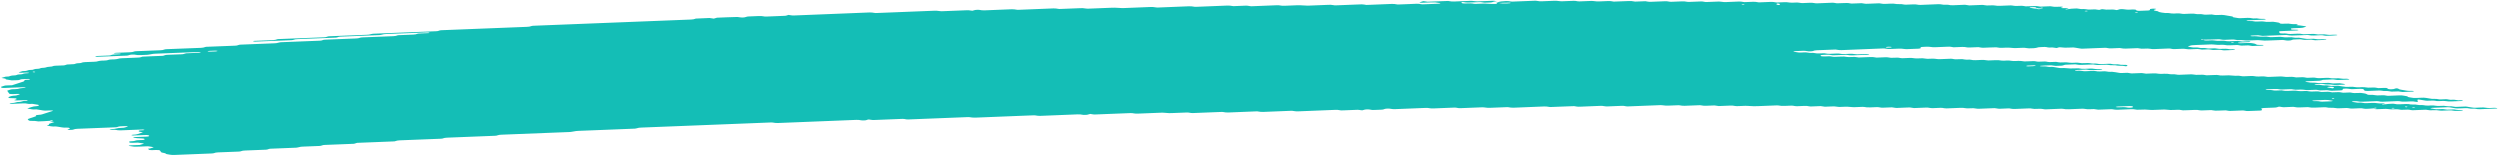 <svg width="483" height="30" viewBox="0 0 483 30" fill="none" xmlns="http://www.w3.org/2000/svg">
<path d="M453.879 15.373C453.218 15.398 452.551 15.416 451.903 15.454C451.482 15.478 451.301 15.411 451.02 15.376C450.927 15.364 450.826 15.339 450.739 15.343C450.085 15.368 449.43 15.397 448.776 15.426C448.576 15.486 448.45 15.566 448.144 15.596C447.843 15.624 447.489 15.625 447.155 15.639C446.715 15.657 446.274 15.674 445.833 15.691C445.613 15.699 445.433 15.728 445.36 15.784C445.347 15.793 445.494 15.816 445.574 15.829C445.842 15.875 446.103 15.927 446.398 15.961C446.679 15.995 447.025 15.939 447.326 15.981C448.002 16.077 448.009 16.075 448.523 16.056C448.964 16.038 449.405 16.019 449.845 16.006C449.932 16.003 450.033 16.026 450.126 16.038C450.407 16.071 450.589 16.147 451.003 16.117C451.316 16.094 451.664 16.089 451.991 16.076C452.265 16.12 452.52 16.17 452.814 16.205C453.088 16.238 453.169 16.264 453.022 16.309C452.889 16.351 452.702 16.368 452.455 16.371C452.235 16.373 452.015 16.387 451.794 16.395C451.681 16.4 451.574 16.404 451.467 16.408C451.046 16.426 451.046 16.426 450.277 16.329C449.976 16.291 449.636 16.346 449.348 16.309C449.154 16.285 448.987 16.248 448.799 16.223C448.719 16.212 448.592 16.211 448.492 16.214C448.158 16.225 447.824 16.234 447.504 16.254C447.277 16.268 447.143 16.311 447.171 16.354C447.178 16.371 447.338 16.396 447.432 16.397C447.645 16.4 447.872 16.378 448.08 16.388C448.28 16.399 448.488 16.429 448.635 16.462C448.937 16.532 449.276 16.469 449.564 16.487C449.865 16.506 450.113 16.567 450.4 16.604C450.474 16.613 450.614 16.597 450.728 16.592C451.055 16.581 451.382 16.571 451.709 16.56C451.984 16.604 452.278 16.643 452.526 16.694C452.975 16.785 453.456 16.819 454.037 16.774C454.364 16.749 454.685 16.757 454.946 16.817C455.214 16.878 455.521 16.871 455.862 16.858C456.176 16.845 456.496 16.811 456.817 16.854C457.513 16.948 457.52 16.952 458.341 16.914C458.588 16.903 458.775 16.899 458.962 16.934C459.137 16.966 459.324 16.993 459.505 17.024C459.832 17.012 460.166 17.001 460.493 16.988C460.914 16.971 461.148 16.992 461.249 17.078C461.31 17.13 461.337 17.177 461.484 17.212C461.659 17.255 461.846 17.253 462.099 17.24C462.34 17.229 462.513 17.212 462.613 17.157C462.653 17.134 462.733 17.112 462.806 17.093C462.866 17.079 462.959 17.058 463.013 17.061C463.113 17.067 463.247 17.083 463.28 17.103C463.61 17.288 463.61 17.29 463.945 17.343C464.313 17.402 464.694 17.455 465.029 17.522C465.33 17.582 465.631 17.555 465.958 17.555C466.205 17.554 466.366 17.594 466.346 17.634C466.333 17.657 466.24 17.691 466.16 17.694C465.506 17.726 464.845 17.753 464.184 17.776C464.104 17.779 464.003 17.751 463.909 17.738C463.722 17.71 463.554 17.668 463.354 17.659C463.153 17.65 462.92 17.673 462.699 17.681C462.479 17.689 462.246 17.71 462.045 17.698C461.844 17.686 461.683 17.642 461.496 17.613C461.409 17.599 461.289 17.579 461.215 17.584C460.728 17.622 460.367 17.572 460.018 17.505C459.945 17.491 459.818 17.482 459.724 17.485C458.95 17.513 458.182 17.545 457.407 17.576C457.093 17.588 456.839 17.535 456.771 17.445C456.737 17.394 456.669 17.343 456.669 17.293C456.668 17.201 456.3 17.151 456.032 17.162C455.592 17.178 455.144 17.191 454.71 17.215C454.357 17.234 454.056 17.216 453.814 17.161C453.533 17.099 453.213 17.111 452.892 17.129C452.652 17.142 452.586 17.192 452.6 17.32C452.615 17.423 452.502 17.455 452.068 17.473C451.52 17.495 450.966 17.518 450.412 17.535C450.325 17.539 450.224 17.513 450.137 17.499C449.95 17.472 449.782 17.427 449.582 17.419C449.381 17.408 449.148 17.432 448.928 17.441C448.707 17.449 448.474 17.471 448.273 17.461C448.073 17.451 447.905 17.405 447.724 17.376C447.637 17.362 447.53 17.342 447.443 17.346C447.002 17.359 446.562 17.378 446.121 17.395C445.627 17.415 445.627 17.415 444.924 17.321C444.603 17.278 444.283 17.313 443.969 17.326C443.635 17.338 443.321 17.345 443.06 17.284C442.886 17.245 442.692 17.22 442.485 17.228C441.931 17.248 441.383 17.272 440.829 17.291C440.735 17.294 440.608 17.287 440.535 17.273C440.18 17.209 439.832 17.159 439.338 17.192C438.911 17.221 438.45 17.223 438.022 17.25C437.789 17.264 437.682 17.314 437.73 17.352C437.757 17.372 437.897 17.395 437.991 17.394C438.205 17.395 438.438 17.372 438.639 17.381C439.053 17.399 439.262 17.527 439.802 17.491C440.123 17.469 440.457 17.461 440.791 17.454C440.877 17.452 440.971 17.481 441.065 17.496C441.333 17.537 441.567 17.591 441.954 17.562C442.275 17.54 442.615 17.534 442.943 17.521C443.463 17.5 443.463 17.502 444.139 17.594C444.461 17.638 444.781 17.602 445.095 17.591C445.328 17.583 445.549 17.567 445.736 17.588C446.024 17.62 446.232 17.693 446.586 17.688C446.92 17.683 447.247 17.661 447.581 17.652C447.788 17.648 447.982 17.672 448.149 17.713C448.323 17.754 448.511 17.772 448.738 17.762C449.065 17.75 449.399 17.734 449.733 17.725C449.826 17.724 449.933 17.737 450.02 17.75C450.208 17.777 450.388 17.809 450.569 17.838C450.896 17.828 451.23 17.824 451.551 17.805C451.798 17.791 451.972 17.797 452.172 17.827C452.427 17.868 452.635 17.942 453.049 17.905C453.255 17.888 453.496 17.892 453.703 17.877C453.957 17.856 454.13 17.864 454.311 17.909C454.653 17.996 455.081 17.997 455.521 17.962C456.002 17.925 456.363 17.967 456.725 18.034C457.106 18.104 457.106 18.103 457.402 18.272C457.49 18.321 457.737 18.344 457.944 18.334C458.291 18.319 458.592 18.326 458.847 18.384C459.115 18.446 459.435 18.438 459.762 18.42C460.196 18.396 460.63 18.376 460.985 18.464C461.16 18.507 461.347 18.517 461.58 18.506C462.242 18.477 462.909 18.459 463.557 18.424C463.951 18.402 464.178 18.451 464.446 18.492C464.808 18.548 465.203 18.598 465.204 18.719C465.204 18.739 465.298 18.762 465.378 18.777C465.552 18.809 465.74 18.837 465.921 18.867C466.188 18.913 466.449 18.951 466.816 18.925C467.137 18.905 467.478 18.898 467.805 18.884C468.132 18.869 468.433 18.861 468.727 18.919C469.069 18.984 469.43 19.047 469.818 19.095C470.093 19.13 470.453 19.07 470.747 19.117C470.928 19.145 471.102 19.179 471.296 19.203C471.376 19.214 471.503 19.206 471.61 19.203C471.83 19.196 472.058 19.191 472.271 19.175C472.518 19.158 472.705 19.161 472.893 19.196C473.067 19.228 473.241 19.272 473.442 19.281C473.742 19.294 474.076 19.232 474.377 19.302C474.531 19.337 474.725 19.371 474.926 19.381C475.126 19.392 475.36 19.368 475.574 19.369C475.667 19.369 475.781 19.393 475.835 19.413C475.868 19.424 475.822 19.453 475.775 19.469C475.715 19.487 475.629 19.512 475.542 19.515C474.881 19.544 474.22 19.568 473.559 19.595C473.165 19.611 473.165 19.611 472.369 19.516C472.181 19.493 471.974 19.498 471.741 19.509C471.427 19.524 471.107 19.55 470.779 19.523C470.35 19.42 469.822 19.411 469.261 19.452C469.028 19.47 468.814 19.47 468.64 19.441C468.272 19.383 467.884 19.33 467.556 19.262C467.301 19.209 467.181 19.204 467.075 19.278C467.042 19.301 467.008 19.326 467.015 19.347C467.056 19.424 467.131 19.499 467.172 19.576C467.185 19.597 467.132 19.622 467.099 19.645C466.993 19.709 466.853 19.705 466.618 19.652C466.384 19.599 466.103 19.564 465.729 19.589C465.409 19.611 465.061 19.608 464.741 19.632C464.247 19.667 463.899 19.618 463.544 19.553C463.47 19.539 463.343 19.532 463.25 19.535C462.255 19.572 461.267 19.613 460.272 19.651C460.058 19.659 459.864 19.636 459.696 19.595C459.522 19.554 459.328 19.532 459.114 19.541C458.233 19.574 457.352 19.605 456.47 19.646C456.11 19.664 455.822 19.645 455.574 19.591C455.387 19.552 455.213 19.54 454.979 19.545C454.725 19.55 454.545 19.565 454.419 19.61C454.299 19.653 454.386 19.679 454.654 19.712C454.942 19.749 455.209 19.796 455.484 19.838C455.704 19.832 455.924 19.819 456.138 19.82C456.232 19.82 456.319 19.848 456.413 19.863C456.681 19.907 456.928 19.951 457.309 19.926C457.629 19.904 457.97 19.899 458.297 19.884C458.751 19.867 458.751 19.867 459.487 19.962C459.674 19.986 459.875 19.984 460.115 19.97C460.322 19.959 460.536 19.98 460.684 20.026C460.744 20.044 460.724 20.075 460.599 20.177C460.6 20.252 460.739 20.218 460.786 20.169C460.858 20.098 460.718 20.075 460.451 20.114C460.264 20.142 460.171 20.182 460.218 20.214C460.245 20.231 460.373 20.252 460.599 20.177C461.186 20.083 461.633 20.072 462.06 20.047C462.314 20.032 462.474 20.038 462.675 20.078C462.916 20.125 463.157 20.175 463.551 20.15C463.978 20.122 464.433 20.118 464.867 20.094C465.267 20.072 465.475 20.139 465.73 20.178C466.037 20.225 466.377 20.171 466.658 20.198C466.953 20.225 467.16 20.293 467.501 20.304C467.995 20.262 468.31 20.338 468.685 20.388C468.979 20.426 469.326 20.392 469.64 20.374C469.994 20.355 470.288 20.372 470.536 20.426C470.817 20.489 471.131 20.474 471.452 20.46C472.199 20.428 472.226 20.424 472.661 20.507C472.976 20.568 473.276 20.54 473.59 20.532C473.865 20.573 474.132 20.617 474.42 20.653C474.494 20.662 474.634 20.646 474.747 20.642C475.075 20.629 475.408 20.616 475.736 20.603C475.956 20.595 476.19 20.572 476.39 20.581C476.591 20.591 476.758 20.635 476.939 20.664C477.12 20.693 477.307 20.722 477.481 20.752C477.749 20.798 478.003 20.836 478.377 20.812C478.697 20.791 479.031 20.785 479.365 20.77C479.786 20.753 479.773 20.757 480.555 20.848C480.977 20.898 481.41 20.836 481.838 20.829C482.052 20.826 482.259 20.842 482.406 20.886C482.467 20.905 482.447 20.935 482.468 20.961C481.366 21.005 480.257 21.042 479.169 21.095C478.748 21.115 478.527 21.06 478.299 21.015C477.924 20.942 477.431 21.05 477.076 20.955C476.862 20.899 476.554 20.867 476.187 20.895C475.973 20.911 475.746 20.91 475.526 20.924C474.965 20.959 474.451 20.962 474.002 20.856C473.848 20.82 473.627 20.8 473.466 20.765C473.279 20.727 473.098 20.706 472.878 20.714C471.883 20.753 470.894 20.791 469.906 20.833C469.819 20.836 469.733 20.859 469.659 20.876C469.473 20.919 469.533 20.953 469.834 20.98C469.935 20.989 470.015 21.009 470.109 21.024C470.29 21.053 470.457 21.099 470.658 21.109C470.858 21.12 471.092 21.098 471.312 21.09C471.533 21.082 471.766 21.058 471.967 21.067C472.167 21.078 472.335 21.122 472.522 21.149C472.609 21.163 472.716 21.186 472.803 21.184C473.244 21.174 473.678 21.156 474.119 21.142C474.393 21.183 474.628 21.242 474.955 21.255C475.163 21.264 475.383 21.247 475.597 21.25C475.69 21.251 475.811 21.274 475.858 21.294C475.884 21.306 475.798 21.337 475.731 21.352C475.478 21.411 475.131 21.401 474.817 21.42C474.477 21.44 474.169 21.435 473.908 21.375C473.734 21.336 473.54 21.315 473.326 21.323C472.772 21.344 472.224 21.368 471.67 21.385C471.576 21.389 471.463 21.375 471.376 21.364C470.673 21.272 470.673 21.269 470.179 21.29C469.451 21.32 469.451 21.32 468.963 21.24C468.869 21.224 468.768 21.195 468.688 21.197C467.913 21.223 467.145 21.249 466.378 21.286C466.124 21.297 465.95 21.297 465.763 21.258C465.602 21.224 465.414 21.186 465.214 21.177C465.007 21.168 464.78 21.192 464.559 21.2C464.339 21.208 464.106 21.228 463.912 21.216C463.711 21.204 463.537 21.162 463.363 21.131C463.182 21.099 462.988 21.101 462.741 21.114C461.98 21.15 461.973 21.146 461.217 21.052C461.13 21.041 461.017 21.029 460.923 21.033C460.369 21.052 459.821 21.076 459.267 21.095C459.053 21.103 458.846 21.084 458.699 21.04C458.638 21.021 458.658 20.99 458.617 20.931C458.57 20.917 458.624 20.941 458.637 20.964C458.738 20.961 458.858 20.964 458.931 20.952C459.118 20.922 459.211 20.884 459.164 20.851C459.137 20.834 459.01 20.813 458.93 20.813C458.783 20.814 458.656 20.848 458.617 20.931C458.197 20.982 457.749 20.994 457.315 21.019C457.062 21.035 456.901 21.027 456.7 20.988C456.459 20.939 456.211 20.892 455.818 20.917C455.39 20.945 454.936 20.951 454.496 20.973C453.988 20.998 453.766 20.861 453.338 20.865C452.898 20.868 452.457 20.895 452.016 20.915C451.629 20.93 451.629 20.93 450.826 20.832C450.532 20.796 450.185 20.85 449.897 20.812C449.703 20.788 449.536 20.751 449.348 20.726C449.268 20.715 449.141 20.715 449.041 20.718C448.487 20.738 447.926 20.751 447.392 20.786C446.784 20.827 446.323 20.785 445.887 20.695C445.34 20.713 444.786 20.723 444.245 20.753C443.851 20.775 443.623 20.725 443.355 20.684C443.262 20.67 443.181 20.647 443.081 20.641C442.981 20.635 442.86 20.648 442.754 20.653C442.313 20.67 441.859 20.679 441.431 20.707C440.904 20.743 440.702 20.618 440.294 20.603C440.022 20.679 439.876 20.782 439.335 20.791C438.894 20.797 438.453 20.823 438.013 20.84C437.792 20.849 437.572 20.858 437.352 20.866C436.998 20.881 436.831 20.941 436.906 21.033C436.947 21.083 436.981 21.134 437.015 21.185C437.083 21.275 436.917 21.352 436.636 21.363C435.861 21.394 435.094 21.426 434.319 21.453C434.112 21.461 433.911 21.436 433.744 21.394C433.569 21.353 433.376 21.335 433.162 21.343C432.387 21.374 431.619 21.406 430.845 21.433C430.758 21.436 430.644 21.421 430.557 21.409C430.37 21.382 430.189 21.35 430.008 21.321C429.568 21.336 429.133 21.346 428.699 21.365C427.998 21.394 427.998 21.395 427.483 21.312C427.389 21.296 427.295 21.267 427.209 21.269C426.875 21.276 426.547 21.292 426.214 21.306C425.232 21.348 425.232 21.348 424.944 21.302C424.683 21.26 424.449 21.208 424.055 21.233C423.627 21.262 423.173 21.271 422.733 21.288C422.405 21.299 422.078 21.312 421.751 21.315C421.664 21.317 421.57 21.288 421.476 21.273C421.209 21.226 420.948 21.188 420.58 21.215C420.367 21.23 420.14 21.234 419.919 21.242C419.345 21.264 419.345 21.264 418.402 21.174C418.308 21.165 418.195 21.154 418.101 21.159C417.327 21.188 416.559 21.22 415.784 21.247C415.691 21.251 415.577 21.242 415.483 21.234C414.427 21.147 414.427 21.147 413.305 21.192C412.878 21.208 412.864 21.214 412.416 21.134C412.215 21.099 412.048 21.082 411.814 21.093C410.933 21.132 410.044 21.158 409.17 21.202C408.776 21.221 408.548 21.176 408.28 21.135C408.187 21.121 408.086 21.09 408.006 21.092C407.125 21.123 406.243 21.16 405.362 21.19C405.281 21.194 405.181 21.163 405.087 21.149C404.906 21.122 404.732 21.081 404.532 21.072C404.324 21.063 404.098 21.087 403.871 21.095C403.316 21.116 403.316 21.114 402.674 21.025C402.587 21.012 402.473 20.996 402.386 20.999C401.505 21.031 400.617 21.059 399.742 21.105C399.241 21.13 398.9 21.087 398.545 21.023C398.472 21.009 398.345 21.003 398.251 21.006C397.256 21.043 396.268 21.085 395.273 21.122C395.066 21.13 394.865 21.104 394.698 21.065C394.43 21.002 394.116 21.01 393.782 21.025C393.014 21.058 393.007 21.057 392.552 20.984C392.458 20.969 392.378 20.949 392.278 20.941C392.184 20.934 392.064 20.939 391.964 20.942C391.523 20.958 391.082 20.976 390.642 20.993C390.201 21.011 389.753 21.021 389.319 21.048C388.785 21.081 388.53 20.982 388.156 20.936C387.608 20.957 387.047 20.97 386.506 21.004C386.092 21.029 385.898 20.962 385.624 20.927C385.53 20.915 385.429 20.889 385.343 20.892C384.348 20.927 383.353 20.966 382.364 21.009C382.124 21.019 381.964 21.007 381.763 20.97C381.314 20.888 381.294 20.891 380.546 20.923C380.219 20.938 379.905 20.951 379.624 20.888C379.376 20.832 379.075 20.818 378.721 20.837C378.287 20.861 377.84 20.874 377.399 20.89C376.958 20.908 376.518 20.932 376.077 20.94C375.723 20.949 375.508 20.877 375.227 20.84C375.14 20.83 375.02 20.828 374.92 20.832C374.479 20.846 374.025 20.858 373.598 20.885C373.077 20.918 372.789 20.834 372.421 20.785C372.341 20.775 372.207 20.781 372.107 20.786C371.332 20.815 370.564 20.847 369.79 20.878C369.515 20.837 369.234 20.797 368.96 20.756C368.519 20.772 368.078 20.79 367.638 20.806C367.304 20.819 366.963 20.824 366.649 20.848C366.242 20.879 366.041 20.807 365.767 20.773C365.673 20.76 365.572 20.734 365.486 20.738C364.931 20.756 364.377 20.775 363.83 20.802C363.309 20.829 363.1 20.691 362.673 20.693C362.232 20.696 361.778 20.716 361.35 20.745C360.856 20.778 360.508 20.729 360.154 20.664C360.08 20.65 359.953 20.643 359.859 20.646C359.305 20.666 358.758 20.689 358.203 20.709C358.11 20.712 357.996 20.705 357.903 20.695C356.846 20.607 356.846 20.605 356.385 20.625C356.058 20.637 355.724 20.653 355.39 20.662C355.297 20.665 355.183 20.651 355.096 20.639C354.4 20.547 354.4 20.545 353.899 20.564C353.458 20.582 353.018 20.6 352.577 20.617C352.303 20.576 352.021 20.537 351.747 20.496C351.2 20.517 350.639 20.533 350.098 20.562C349.844 20.574 349.677 20.57 349.483 20.532C349.242 20.486 349.001 20.433 348.6 20.46C348.173 20.488 347.719 20.492 347.285 20.516C346.764 20.544 346.548 20.405 346.128 20.407C345.687 20.41 345.233 20.43 344.805 20.459C344.311 20.492 343.963 20.443 343.609 20.378C343.535 20.364 343.408 20.357 343.314 20.36C342.099 20.407 340.891 20.453 339.675 20.503C338.927 20.534 338.927 20.535 337.503 20.453C337.403 20.447 337.296 20.441 337.196 20.444C336.755 20.459 336.301 20.471 335.874 20.497C335.353 20.53 335.065 20.448 334.697 20.398C334.616 20.387 334.49 20.394 334.383 20.397C334.049 20.408 333.722 20.423 333.388 20.436C332.947 20.453 332.506 20.471 332.066 20.489C331.791 20.449 331.51 20.408 331.236 20.369C330.688 20.39 330.127 20.401 329.586 20.435C329.173 20.46 328.978 20.396 328.704 20.359C328.61 20.347 328.51 20.321 328.423 20.323C327.428 20.358 326.433 20.395 325.445 20.44C325.037 20.459 324.849 20.391 324.575 20.356C324.481 20.345 324.374 20.325 324.287 20.329C323.626 20.351 322.965 20.378 322.304 20.406C321.93 20.422 321.93 20.422 321.114 20.328C321.02 20.317 320.913 20.307 320.82 20.31C318.723 20.39 316.633 20.476 314.536 20.556C314.323 20.564 314.129 20.541 313.961 20.5C313.787 20.459 313.593 20.438 313.379 20.446C312.498 20.48 311.61 20.51 310.735 20.552C310.374 20.569 310.087 20.55 309.839 20.497C309.651 20.457 309.478 20.442 309.244 20.451C308.803 20.471 308.363 20.487 307.922 20.504C307.481 20.522 307.04 20.54 306.6 20.557C306.159 20.575 305.712 20.585 305.278 20.612C304.744 20.645 304.482 20.55 304.114 20.503C303.453 20.527 302.792 20.552 302.137 20.577C301.256 20.611 300.374 20.648 299.493 20.68C299.413 20.683 299.312 20.656 299.219 20.642C298.944 20.604 298.743 20.551 298.336 20.569C296.359 20.653 294.369 20.726 292.386 20.809C291.972 20.827 291.791 20.761 291.51 20.726C291.416 20.716 291.309 20.694 291.222 20.698C290.121 20.738 289.019 20.783 287.917 20.826C287.47 20.844 287.47 20.844 286.72 20.75C286.633 20.739 286.519 20.726 286.426 20.729C284.99 20.784 283.561 20.841 282.126 20.898C281.912 20.906 281.718 20.884 281.544 20.843C281.376 20.802 281.176 20.78 280.969 20.788C279.646 20.839 278.318 20.889 277.002 20.945C276.648 20.961 276.354 20.948 276.1 20.893C275.919 20.853 275.738 20.837 275.511 20.846C273.528 20.925 271.545 21 269.562 21.084C269.181 21.1 268.913 21.071 268.672 21.021C268.478 20.981 268.311 20.974 268.07 20.98C267.817 20.988 267.663 21.006 267.524 21.052C267.344 21.112 267.231 21.188 266.804 21.193C266.363 21.198 265.916 21.217 265.482 21.244C265.068 21.271 264.873 21.202 264.612 21.161C264.418 21.133 264.238 21.128 263.991 21.142C263.764 21.155 263.624 21.181 263.491 21.231C263.198 21.336 263.171 21.336 262.81 21.27C262.615 21.235 262.441 21.208 262.228 21.215C261.346 21.247 260.465 21.282 259.583 21.319C259.076 21.34 259.069 21.343 258.688 21.267C258.5 21.229 258.319 21.211 258.099 21.22C255.675 21.317 253.251 21.41 250.827 21.511C250.454 21.527 250.199 21.495 249.931 21.449C249.844 21.434 249.757 21.413 249.657 21.407C249.557 21.401 249.443 21.407 249.336 21.41C247.574 21.48 245.804 21.546 244.048 21.622C243.647 21.64 243.433 21.591 243.159 21.552C243.065 21.538 242.984 21.517 242.884 21.511C242.784 21.506 242.664 21.517 242.557 21.522C240.794 21.591 239.024 21.657 237.268 21.734C236.848 21.751 236.666 21.687 236.392 21.654C236.298 21.642 236.198 21.619 236.111 21.622C235.557 21.64 235.009 21.664 234.455 21.685C233.133 21.738 231.811 21.788 230.489 21.842C229.981 21.863 229.759 21.727 229.332 21.734C228.777 21.742 228.23 21.774 227.675 21.797C227.235 21.814 226.794 21.83 226.353 21.849C225.919 21.867 225.919 21.867 224.836 21.78C224.742 21.772 224.629 21.762 224.535 21.765C222.993 21.825 221.444 21.884 219.908 21.948C219.554 21.963 219.26 21.955 219.005 21.899C218.824 21.86 218.637 21.84 218.417 21.849C216.1 21.941 213.789 22.032 211.472 22.122C211.385 22.126 211.272 22.11 211.185 22.098C210.997 22.071 210.816 22.039 210.636 22.01C210.502 22.046 210.329 22.078 210.243 22.118C210.123 22.172 209.963 22.188 209.709 22.198C209.456 22.207 209.295 22.204 209.094 22.165C208.853 22.116 208.606 22.078 208.212 22.094C205.788 22.195 203.364 22.287 200.94 22.386C200.539 22.402 200.351 22.335 200.07 22.3C199.977 22.29 199.87 22.273 199.783 22.276C198.788 22.313 197.799 22.353 196.805 22.392C194.047 22.501 191.289 22.606 188.538 22.721C188.037 22.742 187.696 22.704 187.341 22.639C187.267 22.625 187.14 22.617 187.047 22.621C183.187 22.772 179.328 22.924 175.475 23.077C175.268 23.085 175.067 23.061 174.899 23.021C174.725 22.98 174.531 22.96 174.318 22.968C172.555 23.037 170.792 23.106 169.029 23.177C168.588 23.195 168.582 23.196 168.127 23.123C168.033 23.108 167.932 23.079 167.859 23.082C167.705 23.09 167.559 23.129 167.452 23.181C167.346 23.237 167.179 23.252 166.932 23.264C166.679 23.275 166.512 23.27 166.317 23.234C166.07 23.188 165.842 23.144 165.441 23.16C160.373 23.366 155.305 23.563 150.237 23.767C149.829 23.783 149.642 23.719 149.361 23.684C149.267 23.673 149.173 23.658 149.073 23.655C148.966 23.652 148.853 23.662 148.746 23.667C140.479 23.993 132.212 24.32 123.946 24.646C123.451 24.665 123.458 24.665 122.919 24.808C122.852 24.825 122.765 24.848 122.672 24.851C120.141 24.953 117.604 25.053 115.066 25.153C113.965 25.196 112.863 25.241 111.761 25.283C111.367 25.297 111.367 25.297 110.427 25.465C110.347 25.479 110.254 25.497 110.16 25.5C105.753 25.675 101.346 25.85 96.932 26.022C96.585 26.035 96.305 26.063 96.145 26.137C96.032 26.19 95.886 26.221 95.665 26.23C92.58 26.352 89.496 26.476 86.404 26.595C86.037 26.609 85.817 26.653 85.637 26.717C85.577 26.739 85.524 26.764 85.437 26.779C85.357 26.793 85.237 26.798 85.137 26.803C82.493 26.907 79.848 27.014 77.197 27.114C76.803 27.129 76.644 27.186 76.451 27.246C76.384 27.266 76.338 27.294 76.251 27.308C76.164 27.32 76.037 27.32 75.93 27.324C73.727 27.41 71.523 27.499 69.32 27.585C68.892 27.578 68.8 27.668 68.593 27.722C68.52 27.74 68.467 27.765 68.38 27.777C68.287 27.79 68.166 27.788 68.053 27.792C66.29 27.861 64.527 27.934 62.758 27.999C62.35 28.013 62.271 28.092 62.051 28.146C61.978 28.163 61.905 28.189 61.818 28.194C60.716 28.24 59.615 28.284 58.513 28.326C58.146 28.34 58.145 28.338 57.499 28.492C57.426 28.509 57.339 28.527 57.246 28.532C55.597 28.599 53.941 28.664 52.285 28.729C52.071 28.737 51.924 28.774 51.818 28.827C51.712 28.879 51.559 28.913 51.345 28.921C50.023 28.974 48.701 29.029 47.378 29.077C47.011 29.09 46.771 29.129 46.612 29.198C46.492 29.251 46.345 29.277 46.112 29.287C44.79 29.338 43.468 29.394 42.139 29.439C41.751 29.452 41.551 29.505 41.392 29.57C41.266 29.622 41.119 29.641 40.872 29.65C38.448 29.744 36.017 29.837 33.6 29.939C33.193 29.957 32.985 29.903 32.717 29.866C32.336 29.812 31.981 29.755 31.98 29.635C31.979 29.617 31.866 29.595 31.785 29.58C31.189 29.466 31.189 29.466 31.094 29.343C31.04 29.268 30.979 29.192 30.931 29.115C30.843 28.989 30.628 28.957 30.014 28.981C29.794 28.989 29.573 29.001 29.353 29.007C29.026 29.018 28.778 28.968 28.717 28.876C28.683 28.826 28.642 28.775 28.608 28.724C28.942 28.712 28.935 28.71 29.521 28.523C29.767 28.445 29.767 28.445 29.292 28.367C29.111 28.338 28.937 28.306 28.743 28.279C28.656 28.267 28.542 28.259 28.449 28.263C27.895 28.282 27.347 28.304 26.799 28.327C25.918 28.362 25.918 28.362 25.021 28.207C24.947 28.195 24.833 28.172 24.847 28.16C24.919 28.103 25.099 28.078 25.327 28.072C25.66 28.062 25.988 28.046 26.315 28.033C26.535 28.025 26.756 28.015 26.976 28.007C27.182 27.949 27.395 27.891 27.588 27.831C27.895 27.739 27.895 27.735 27.473 27.672C27.205 27.629 26.917 27.591 26.643 27.552C26.316 27.565 25.982 27.579 25.655 27.59C25.241 27.605 25.073 27.576 24.965 27.477C24.871 27.389 24.983 27.314 25.304 27.295C25.631 27.276 25.938 27.263 26.104 27.184C26.264 27.109 26.544 27.079 26.891 27.073C27.111 27.068 27.332 27.056 27.552 27.047C27.839 27.034 27.992 26.956 27.931 26.868C27.897 26.811 27.829 26.764 27.569 26.752C26.412 26.7 26.399 26.702 25.823 26.599C25.77 26.589 25.729 26.562 25.749 26.548C25.782 26.525 25.855 26.491 25.935 26.486C26.703 26.451 27.471 26.419 28.239 26.395C28.493 26.387 28.68 26.376 28.766 26.319C28.885 26.24 28.831 26.168 28.596 26.115C28.523 26.098 28.402 26.077 28.322 26.078C27.441 26.108 26.566 26.144 25.684 26.174C25.604 26.177 25.457 26.151 25.423 26.131C25.356 26.094 25.456 26.045 25.689 26.028C25.996 26.004 26.31 26.002 26.516 25.925C26.802 25.816 27.155 25.715 27.474 25.61C27.528 25.592 27.614 25.556 27.594 25.553C27.427 25.52 27.233 25.494 27.059 25.462C26.764 25.409 26.763 25.334 26.829 25.261C26.882 25.203 27.082 25.18 27.329 25.179C27.436 25.179 27.57 25.179 27.656 25.165C27.883 25.131 27.956 25.087 27.842 25.055C27.775 25.037 27.654 25.011 27.574 25.014C26.145 25.067 24.709 25.119 23.287 25.184C22.866 25.204 22.672 25.146 22.418 25.105C22.224 25.073 22.043 25.061 21.803 25.084C21.576 25.106 21.355 25.094 21.215 25.044C21.101 25.003 21.3 24.967 21.841 24.926C21.941 24.918 22.055 24.913 22.128 24.898C22.901 24.731 22.901 24.729 23.435 24.707C23.956 24.686 23.956 24.684 24.229 24.595C24.355 24.553 24.495 24.512 24.615 24.468C24.661 24.451 24.741 24.421 24.714 24.411C24.567 24.364 24.366 24.354 24.132 24.365C23.612 24.392 22.997 24.371 22.725 24.518C22.618 24.573 22.452 24.589 22.211 24.599C19.794 24.692 17.377 24.791 14.953 24.881C14.559 24.896 14.379 24.953 14.226 25.016C14.093 25.069 13.946 25.084 13.693 25.094C13.439 25.103 13.239 25.108 13.091 25.058C13.004 25.027 13.077 24.984 13.277 24.941C13.563 24.879 13.509 24.802 13.414 24.73C13.347 24.683 13.139 24.649 12.919 24.653C12.592 24.66 12.278 24.677 12.003 24.616C11.842 24.581 11.642 24.557 11.461 24.526C11.113 24.464 10.765 24.4 10.277 24.443C9.943 24.428 9.709 24.373 9.441 24.331C8.993 24.261 8.952 24.25 9.272 24.174C9.632 24.089 9.35 23.979 9.549 23.896C9.762 23.806 10.055 23.728 10.315 23.644C10.381 23.623 10.441 23.603 10.508 23.581C10.354 23.551 10.213 23.512 10.032 23.491C9.798 23.464 9.677 23.43 9.69 23.335C9.643 23.322 9.663 23.357 9.717 23.366C9.777 23.375 9.924 23.367 9.997 23.356C10.184 23.327 10.277 23.288 10.23 23.256C10.203 23.239 10.076 23.218 9.995 23.218C9.848 23.218 9.722 23.252 9.683 23.335C8.935 23.4 8.161 23.432 7.386 23.457C7.306 23.461 7.205 23.43 7.112 23.415C6.804 23.363 6.804 23.365 5.902 23.351C5.808 23.35 5.681 23.328 5.634 23.307C5.439 23.214 5.445 23.111 5.35 23.011C5.523 22.947 5.696 22.883 5.875 22.82C6.234 22.692 6.701 22.579 6.98 22.439C6.919 22.364 6.837 22.289 7.131 22.227C7.965 22.149 7.958 22.149 8.184 22.075C8.83 21.865 9.469 21.653 10.141 21.446C10.321 21.392 10.32 21.363 9.999 21.341C9.899 21.335 9.792 21.333 9.685 21.337C9.351 21.348 9.018 21.376 8.69 21.371C8.363 21.367 8.121 21.299 7.854 21.258C7.579 21.216 7.305 21.172 7.03 21.128C6.716 21.133 6.403 21.177 6.088 21.108C5.847 21.055 5.546 21.017 5.272 20.973C5.477 20.856 5.864 20.766 6.163 20.663C6.436 20.569 6.442 20.57 7.176 20.497C7.523 20.462 7.641 20.289 7.347 20.238C6.992 20.178 6.617 20.122 6.256 20.064C5.942 20.069 5.622 20.111 5.32 20.043C5.086 19.991 4.818 19.956 4.431 19.976C3.777 20.011 3.109 20.029 2.448 20.058C2.221 20.068 1.973 20.062 1.873 20.01C1.805 19.973 1.998 19.922 2.219 19.911C2.553 19.895 2.853 19.876 3.019 19.799C3.179 19.722 3.472 19.699 3.819 19.687C3.913 19.684 4.02 19.666 4.066 19.647C4.306 19.558 4.572 19.48 5.086 19.483C5.3 19.451 5.413 19.413 5.346 19.376C5.305 19.356 5.165 19.33 5.085 19.334C4.53 19.35 3.976 19.366 3.435 19.395C3.181 19.408 2.988 19.411 2.827 19.365C2.713 19.335 2.772 19.293 2.986 19.248C3.172 19.21 3.225 19.165 3.211 19.113C3.176 18.992 2.975 18.957 2.334 18.965C1.873 18.972 1.759 18.953 1.658 18.848C1.631 18.824 1.564 18.79 1.61 18.773C1.896 18.668 2.082 18.539 2.622 18.489C2.836 18.47 3.063 18.47 3.196 18.43C3.329 18.39 3.449 18.343 3.589 18.305C3.762 18.258 3.882 18.215 3.801 18.186C3.667 18.134 3.453 18.13 3.206 18.149C2.993 18.165 2.765 18.166 2.545 18.176C2.151 18.194 1.83 18.154 1.782 18.087C1.653 17.909 1.518 17.733 1.402 17.555C1.388 17.533 1.421 17.506 1.474 17.487C1.661 17.422 1.86 17.36 2.053 17.297C2.28 17.225 2.641 17.238 2.948 17.224C3.382 17.203 3.382 17.204 3.961 17.056C4.187 16.997 4.582 17.02 4.815 16.967C4.888 16.95 5.002 16.922 4.981 16.907C4.954 16.887 4.821 16.872 4.72 16.863C4.627 16.854 4.513 16.849 4.413 16.854C3.198 16.901 1.989 16.95 0.774 16.995C0.567 17.004 0.339 16.97 0.265 16.923C0.191 16.878 0.21 16.825 0.196 16.774C0.389 16.711 0.609 16.652 0.775 16.584C0.902 16.532 1.048 16.508 1.302 16.505C1.636 16.5 1.963 16.481 2.337 16.466C3.029 16.241 3.708 16.005 4.453 15.78C4.753 15.688 4.678 15.596 4.737 15.5C4.796 15.411 5.244 15.424 5.544 15.397C5.785 15.375 5.864 15.326 5.77 15.292C5.716 15.272 5.596 15.249 5.502 15.25C5.282 15.25 5.062 15.264 4.841 15.272C4.621 15.28 4.367 15.276 4.187 15.303C4.014 15.327 3.901 15.38 3.788 15.425C3.661 15.474 3.494 15.491 3.241 15.495C2.913 15.498 2.586 15.512 2.259 15.524C1.898 15.465 1.523 15.407 1.174 15.345C1.107 15.332 1.094 15.297 1.1 15.274C1.113 15.214 1.012 15.178 0.791 15.149C0.604 15.124 0.45 15.089 0.276 15.059C0.409 15.017 0.555 14.977 0.662 14.932C0.894 14.838 1.188 14.771 1.695 14.773C1.895 14.712 2.054 14.639 2.314 14.597C2.561 14.556 2.982 14.595 3.168 14.505C3.261 14.46 3.401 14.409 3.581 14.39C3.868 14.361 4.243 14.375 4.408 14.289C4.508 14.24 4.654 14.195 4.848 14.182C5.068 14.168 5.295 14.165 5.455 14.135C5.542 14.12 5.635 14.095 5.635 14.073C5.635 14.06 5.501 14.038 5.407 14.029C5.32 14.019 5.207 14.011 5.106 14.014C4.773 14.024 4.445 14.042 4.112 14.052C4.018 14.055 3.911 14.044 3.811 14.035C3.516 14.011 3.536 13.98 3.769 13.925C4.002 13.871 4.169 13.801 4.362 13.738C4.575 13.727 4.843 13.731 4.989 13.702C5.236 13.654 5.409 13.584 5.608 13.524C5.829 13.514 6.056 13.511 6.263 13.494C6.349 13.487 6.389 13.454 6.462 13.434C6.595 13.395 6.708 13.339 6.889 13.321C7.182 13.293 7.543 13.303 7.716 13.218C7.815 13.169 7.968 13.116 8.155 13.113C8.676 13.106 8.896 13.021 9.162 12.941C9.362 12.88 9.79 12.91 10.009 12.85C10.156 12.812 10.262 12.764 10.409 12.727C10.469 12.711 10.595 12.703 10.696 12.698C11.243 12.675 11.797 12.657 12.345 12.631C12.432 12.626 12.512 12.603 12.578 12.585C12.718 12.544 12.804 12.489 12.977 12.463C13.151 12.436 13.398 12.436 13.612 12.428C14.3 12.404 14.353 12.41 14.665 12.279C14.918 12.172 15.54 12.246 15.746 12.129C15.866 12.062 16.085 12.006 16.479 11.998C17.034 11.986 17.581 11.956 18.135 11.935C18.629 11.916 18.623 11.916 19.155 11.772C19.395 11.707 19.749 11.716 20.063 11.703C20.397 11.69 20.704 11.671 20.864 11.594C21.023 11.518 21.317 11.493 21.657 11.482C21.971 11.471 22.325 11.478 22.572 11.416C23.171 11.268 23.165 11.266 23.585 11.25C24.246 11.224 24.907 11.199 25.568 11.171C26.009 11.154 26.47 11.15 26.884 11.115C27.184 11.09 27.317 11.004 27.51 10.944C28.057 10.92 28.605 10.896 29.152 10.873C29.92 10.841 30.695 10.812 31.469 10.782C31.803 10.723 31.848 10.594 32.409 10.587C32.743 10.583 33.07 10.563 33.404 10.55C33.958 10.527 34.506 10.499 35.06 10.487C35.481 10.479 35.553 10.396 35.773 10.343C35.846 10.325 35.913 10.298 35.999 10.294C36.867 10.249 37.763 10.238 38.61 10.174C38.697 10.168 38.777 10.135 38.797 10.112C38.81 10.1 38.696 10.077 38.622 10.066C38.535 10.054 38.422 10.042 38.328 10.046C35.57 10.153 32.812 10.262 30.055 10.37C29.667 10.386 29.667 10.384 28.727 10.555C28.648 10.569 28.554 10.584 28.454 10.589C28.013 10.608 27.566 10.62 27.132 10.644C26.778 10.663 26.484 10.645 26.229 10.59C26.049 10.55 25.861 10.538 25.634 10.542C25.38 10.547 25.214 10.564 25.067 10.606C24.874 10.663 24.775 10.737 24.367 10.753C22.491 10.822 20.614 10.899 18.745 10.973C18.484 10.952 18.357 10.92 18.423 10.881C18.463 10.858 18.543 10.827 18.623 10.824C19.391 10.791 20.165 10.762 20.933 10.73C21.04 10.725 21.187 10.728 21.247 10.712C21.54 10.643 21.646 10.53 22.2 10.522C22.521 10.517 22.848 10.493 23.155 10.471C23.241 10.465 23.321 10.432 23.341 10.409C23.348 10.397 23.24 10.374 23.16 10.364C22.866 10.319 22.526 10.374 22.231 10.344C22.131 10.333 21.99 10.318 21.97 10.3C21.957 10.283 22.07 10.255 22.15 10.238C22.223 10.222 22.323 10.208 22.423 10.204C23.305 10.167 24.186 10.128 25.068 10.099C25.428 10.088 25.682 10.049 25.841 9.978C25.961 9.926 26.107 9.898 26.334 9.89C27.877 9.83 29.419 9.765 30.968 9.71C31.356 9.697 31.556 9.646 31.715 9.58C31.842 9.527 31.988 9.508 32.235 9.499C34.446 9.415 36.642 9.322 38.853 9.242C39.26 9.227 39.38 9.161 39.586 9.104C39.659 9.084 39.706 9.059 39.799 9.047C39.892 9.034 40.013 9.036 40.126 9.032C41.889 8.963 43.652 8.89 45.422 8.825C45.836 8.811 45.915 8.734 46.128 8.68C46.201 8.663 46.268 8.635 46.354 8.63C47.676 8.576 48.999 8.524 50.321 8.471C51.202 8.436 52.084 8.401 52.965 8.367C53.399 8.351 53.399 8.349 53.985 8.202C54.052 8.185 54.145 8.165 54.232 8.16C56.769 8.058 59.3 7.96 61.837 7.859C62.051 7.851 62.204 7.815 62.311 7.763C62.417 7.71 62.57 7.675 62.777 7.667C64.76 7.586 66.744 7.508 68.734 7.432C69.094 7.419 69.347 7.382 69.507 7.313C69.627 7.26 69.773 7.232 70 7.224C71.984 7.147 73.967 7.065 75.957 6.991C76.337 6.977 76.524 6.924 76.71 6.863C76.777 6.841 76.83 6.806 76.91 6.802C77.898 6.758 78.879 6.712 79.874 6.681C80.288 6.668 80.428 6.603 80.594 6.541C80.727 6.492 80.881 6.475 81.135 6.468C81.689 6.453 82.236 6.426 82.777 6.399C82.857 6.395 82.957 6.361 82.964 6.339C82.976 6.299 82.822 6.272 82.568 6.258C79.924 6.363 77.273 6.467 74.629 6.572C74.195 6.589 74.195 6.589 73.609 6.736C73.542 6.753 73.449 6.773 73.355 6.778C70.818 6.879 68.287 6.979 65.75 7.08C65.536 7.088 65.383 7.123 65.277 7.176C65.17 7.228 65.017 7.264 64.81 7.272C62.386 7.368 59.962 7.466 57.532 7.558C57.171 7.57 56.918 7.606 56.758 7.677C56.639 7.729 56.492 7.757 56.265 7.765C53.948 7.855 51.637 7.95 49.313 8.037C49.08 8.045 48.906 8.001 48.918 7.959C48.925 7.938 49.025 7.902 49.105 7.899C50.313 7.846 51.515 7.792 52.73 7.752C53.138 7.739 53.257 7.671 53.464 7.614C53.53 7.594 53.583 7.567 53.67 7.557C53.763 7.544 53.884 7.545 53.997 7.542C56.862 7.428 59.727 7.313 62.598 7.205C63.012 7.189 63.091 7.113 63.304 7.059C63.377 7.041 63.444 7.013 63.531 7.01C64.412 6.972 65.294 6.938 66.175 6.904C67.718 6.843 69.26 6.782 70.809 6.721C71.257 6.703 71.257 6.703 71.829 6.558C71.896 6.541 71.989 6.519 72.076 6.516C76.156 6.354 80.236 6.192 84.316 6.031C84.53 6.023 84.683 5.988 84.789 5.935C84.895 5.884 85.049 5.847 85.256 5.838C90.771 5.619 96.28 5.401 101.796 5.186C102.156 5.171 102.41 5.139 102.569 5.066C102.682 5.014 102.835 4.986 103.062 4.976C109.126 4.737 115.189 4.498 121.259 4.257C125.339 4.096 129.419 3.933 133.499 3.775C133.873 3.761 134.072 3.713 134.259 3.65C134.318 3.628 134.378 3.593 134.458 3.589C135.333 3.55 136.208 3.513 137.082 3.476C137.357 3.517 137.631 3.556 137.906 3.597C138.112 3.539 138.312 3.478 138.518 3.42C139.84 3.373 141.142 3.302 142.478 3.278C142.565 3.276 142.659 3.305 142.752 3.32C143.375 3.416 143.729 3.408 144.121 3.278C144.261 3.232 144.381 3.19 144.595 3.182C145.256 3.153 145.924 3.134 146.578 3.1C146.932 3.083 147.226 3.098 147.48 3.152C147.661 3.192 147.849 3.209 148.069 3.199C149.284 3.151 150.493 3.104 151.708 3.053C151.795 3.05 151.875 3.023 151.941 3.005C152.081 2.965 152.201 2.922 152.334 2.88C152.515 2.906 152.715 2.925 152.863 2.959C153.05 2.998 153.224 2.998 153.478 2.987C158.325 2.793 163.18 2.603 168.028 2.407C168.442 2.391 168.623 2.456 168.904 2.489C168.998 2.501 169.091 2.516 169.192 2.519C169.299 2.522 169.412 2.513 169.519 2.508C173.158 2.363 176.797 2.22 180.437 2.076C180.917 2.057 180.917 2.057 181.633 2.151C181.72 2.163 181.834 2.176 181.928 2.172C183.584 2.109 185.24 2.041 186.889 1.977C187.103 1.969 187.283 1.993 187.477 2.028C187.859 2.097 187.886 2.097 188.165 1.995C188.298 1.947 188.438 1.918 188.658 1.903C188.899 1.888 189.093 1.892 189.28 1.919C189.548 1.957 189.742 2.021 190.149 2.004C191.912 1.929 193.682 1.866 195.438 1.789C195.839 1.771 196.053 1.823 196.321 1.861C196.414 1.875 196.501 1.896 196.602 1.9C196.702 1.905 196.822 1.894 196.929 1.889C199.132 1.802 201.343 1.717 203.54 1.624C203.954 1.607 204.135 1.672 204.416 1.706C204.509 1.718 204.617 1.739 204.703 1.736C206.025 1.686 207.354 1.633 208.677 1.58C209.151 1.561 209.151 1.562 209.873 1.655C209.96 1.667 210.074 1.679 210.168 1.676C211.71 1.616 213.259 1.555 214.802 1.494C215.276 1.475 215.276 1.475 216.646 1.553C216.747 1.558 216.854 1.568 216.954 1.564C218.717 1.495 220.486 1.428 222.249 1.354C222.603 1.34 222.897 1.351 223.151 1.406C223.332 1.446 223.52 1.462 223.74 1.453C225.723 1.374 227.713 1.298 229.69 1.215C230.07 1.199 230.318 1.233 230.585 1.277C230.672 1.292 230.76 1.313 230.86 1.319C230.96 1.325 231.074 1.319 231.181 1.314C233.164 1.235 235.154 1.161 237.13 1.076C237.531 1.059 237.745 1.111 238.013 1.149C238.107 1.162 238.207 1.19 238.287 1.188C239.062 1.161 239.837 1.136 240.604 1.096C241.018 1.074 241.2 1.145 241.481 1.178C241.574 1.188 241.681 1.211 241.768 1.208C243.424 1.145 245.08 1.079 246.73 1.012C246.963 1.003 247.137 1.016 247.325 1.056C247.572 1.109 247.86 1.13 248.221 1.112C248.988 1.076 249.763 1.05 250.538 1.019C250.992 1.002 250.992 1.002 252.382 1.079C252.483 1.085 252.59 1.094 252.69 1.091C254.012 1.039 255.341 0.99 256.656 0.934C257.01 0.918 257.304 0.931 257.559 0.986C257.74 1.025 257.92 1.042 258.147 1.032C259.362 0.984 260.571 0.936 261.786 0.888C262.227 0.87 262.668 0.84 263.109 0.839C263.429 0.84 263.664 0.914 263.952 0.95C264.032 0.961 264.165 0.948 264.272 0.945C265.815 0.884 267.364 0.827 268.9 0.759C269.3 0.741 269.515 0.793 269.783 0.831C269.876 0.845 269.977 0.872 270.057 0.87C270.611 0.853 271.159 0.829 271.713 0.808C272.374 0.782 273.042 0.762 273.696 0.727C274.23 0.699 274.432 0.832 274.86 0.836C275.187 0.84 275.521 0.813 275.848 0.8C276.509 0.775 277.17 0.746 277.831 0.723C278.065 0.715 278.245 0.69 278.318 0.635C278.331 0.624 278.217 0.601 278.144 0.588C277.253 0.433 277.253 0.433 276.359 0.468C275.804 0.49 275.257 0.513 274.702 0.532C274.609 0.535 274.502 0.523 274.408 0.514C274.141 0.489 274.167 0.458 274.394 0.402C274.62 0.347 274.793 0.279 274.986 0.216C275.26 0.255 275.528 0.294 275.802 0.334C276.023 0.326 276.243 0.316 276.464 0.308C277.565 0.266 278.667 0.223 279.769 0.184C279.849 0.181 279.95 0.212 280.043 0.227C280.311 0.271 280.552 0.309 280.939 0.291C281.928 0.245 282.923 0.211 283.911 0.171C284.345 0.153 284.345 0.153 285.108 0.247C285.195 0.258 285.308 0.27 285.402 0.267C286.397 0.23 287.385 0.189 288.38 0.151C288.594 0.143 288.801 0.162 288.955 0.207C289.016 0.225 289.003 0.256 289.259 0.507C290.05 0.71 290.591 0.687 291.139 0.668C291.372 0.66 291.579 0.652 291.733 0.621C291.813 0.604 291.913 0.579 291.912 0.559C291.912 0.544 291.765 0.52 291.671 0.517C291.01 0.487 290.382 0.553 289.735 0.568C289.434 0.574 289.173 0.521 289.118 0.434C289.105 0.409 289.084 0.383 289.064 0.358C289.044 0.334 289.03 0.308 289.01 0.283C288.749 0.276 288.596 0.304 288.483 0.356C288.39 0.4 288.257 0.449 288.077 0.472C287.896 0.497 287.649 0.493 287.429 0.501C287.215 0.509 286.982 0.529 286.781 0.519C286.581 0.507 286.42 0.463 286.232 0.435C286.145 0.422 286.038 0.402 285.951 0.405C285.183 0.433 284.422 0.46 283.661 0.495C283.26 0.514 283.059 0.45 282.805 0.411C282.604 0.38 282.404 0.388 282.371 0.459C282.286 0.628 282.594 0.698 283.276 0.665C283.836 0.636 284.344 0.631 284.786 0.734C284.846 0.748 284.987 0.754 285.074 0.751C285.621 0.731 286.162 0.707 286.71 0.688C286.81 0.685 286.917 0.691 287.01 0.697C288.374 0.777 288.374 0.779 288.835 0.759C289.055 0.75 289.269 0.742 289.246 0.509C289.664 0.258 290.332 0.24 290.979 0.202C291.4 0.178 291.581 0.245 291.855 0.28C291.949 0.292 292.05 0.316 292.137 0.313C293.572 0.26 295.001 0.204 296.43 0.145C296.67 0.135 296.844 0.144 297.032 0.183C297.273 0.234 297.541 0.265 297.921 0.246C298.682 0.208 299.457 0.184 300.231 0.152C300.625 0.136 300.625 0.136 301.422 0.23C301.509 0.24 301.622 0.252 301.716 0.249C302.49 0.222 303.258 0.188 304.026 0.159C304.24 0.151 304.434 0.172 304.601 0.213C304.769 0.254 304.97 0.276 305.177 0.268C305.951 0.239 306.719 0.207 307.487 0.178C307.581 0.174 307.694 0.185 307.781 0.195C308.597 0.289 308.597 0.289 308.971 0.273C309.519 0.249 310.08 0.238 310.621 0.206C311.148 0.174 311.423 0.263 311.784 0.311C312.773 0.274 313.768 0.243 314.749 0.199C315.15 0.18 315.364 0.23 315.632 0.269C315.726 0.283 315.82 0.312 315.906 0.31C316.24 0.304 316.568 0.286 316.895 0.273C317.222 0.26 317.556 0.248 317.883 0.235C318.258 0.279 318.506 0.383 319.04 0.346C319.361 0.324 319.701 0.319 320.028 0.306C320.356 0.293 320.689 0.281 321.017 0.268C321.237 0.26 321.464 0.255 321.678 0.24C322.072 0.217 322.266 0.292 322.547 0.325C322.641 0.335 322.748 0.354 322.835 0.35C323.496 0.328 324.164 0.308 324.811 0.272C325.312 0.243 325.653 0.289 326.008 0.353C326.082 0.366 326.209 0.374 326.302 0.371C327.077 0.343 327.845 0.31 328.613 0.281C328.82 0.273 329.02 0.297 329.188 0.336C329.362 0.378 329.556 0.397 329.77 0.389C330.538 0.36 331.312 0.328 332.08 0.299C332.174 0.296 332.288 0.308 332.374 0.32C333.124 0.414 333.124 0.416 333.565 0.396C333.671 0.392 333.785 0.388 333.892 0.383C334.439 0.361 335.007 0.352 335.541 0.315C336.155 0.272 336.603 0.324 337.039 0.41C337.586 0.391 338.147 0.379 338.681 0.348C339.082 0.324 339.296 0.382 339.564 0.42C339.658 0.433 339.758 0.461 339.838 0.458C340.613 0.43 341.388 0.406 342.149 0.366C342.563 0.344 342.744 0.413 343.025 0.447C343.119 0.46 343.219 0.481 343.306 0.478C343.747 0.465 344.188 0.445 344.628 0.428C345.142 0.407 345.142 0.408 345.825 0.501C346.146 0.545 346.466 0.509 346.78 0.498C347.114 0.485 347.428 0.475 347.696 0.538C347.863 0.577 348.064 0.601 348.271 0.595C348.712 0.58 349.159 0.566 349.593 0.542C349.941 0.523 350.241 0.535 350.496 0.591C350.677 0.631 350.864 0.65 351.084 0.641C352.073 0.602 353.068 0.562 354.056 0.525C354.143 0.522 354.263 0.535 354.343 0.549C354.531 0.576 354.712 0.607 354.892 0.637C355.326 0.623 355.774 0.616 356.201 0.593C356.655 0.571 357.069 0.563 357.424 0.647C357.498 0.665 357.605 0.691 357.692 0.689C358.026 0.682 358.353 0.666 358.68 0.654C359.008 0.641 359.341 0.628 359.669 0.615C360.05 0.653 360.292 0.763 360.826 0.727C361.146 0.705 361.487 0.699 361.814 0.687C362.141 0.674 362.475 0.659 362.802 0.648C362.909 0.645 363.029 0.637 363.123 0.643C363.223 0.649 363.31 0.67 363.397 0.685C363.665 0.729 363.913 0.773 364.293 0.747C364.614 0.725 364.954 0.719 365.282 0.705C365.729 0.687 365.729 0.687 366.472 0.783C366.773 0.822 367.113 0.769 367.401 0.803C367.595 0.825 367.762 0.864 367.949 0.889C368.03 0.9 368.157 0.904 368.25 0.901C368.691 0.886 369.138 0.872 369.572 0.848C369.926 0.829 370.22 0.847 370.468 0.902C370.649 0.941 370.83 0.958 371.057 0.948C372.158 0.903 373.26 0.865 374.355 0.815C374.729 0.798 375.03 0.823 375.238 0.878C375.593 0.973 376.093 0.86 376.461 0.936C376.689 0.983 376.917 1.038 377.331 1.014C378.092 0.973 378.867 0.95 379.634 0.921C379.909 0.962 380.183 1.003 380.464 1.044C380.905 1.026 381.346 1.009 381.786 0.993C382.114 0.98 382.448 0.965 382.775 0.954C382.882 0.951 382.995 0.945 383.095 0.952C383.196 0.96 383.276 0.979 383.37 0.995C383.832 1.069 383.832 1.071 384.593 1.038C384.92 1.024 385.234 1.014 385.509 1.075C385.763 1.132 386.064 1.142 386.411 1.124C387.065 1.093 387.727 1.068 388.394 1.046C388.601 1.038 388.795 1.063 388.97 1.103C389.231 1.166 389.552 1.159 389.879 1.141C390.313 1.119 390.74 1.097 391.108 1.182C391.182 1.201 391.296 1.226 391.376 1.225C391.924 1.212 392.478 1.201 393.012 1.171C393.546 1.141 393.808 1.236 394.176 1.281C394.724 1.26 395.278 1.239 395.825 1.219C395.932 1.214 396.059 1.2 396.153 1.207C396.547 1.239 396.776 1.354 397.316 1.317C397.63 1.297 397.971 1.29 398.298 1.285C398.385 1.283 398.499 1.309 398.559 1.329C398.593 1.34 398.56 1.369 398.52 1.384C398.4 1.427 398.254 1.468 398.147 1.512C398.134 1.518 398.261 1.546 398.335 1.558C398.516 1.585 398.723 1.58 398.963 1.568C399.17 1.557 399.384 1.578 399.531 1.624C399.592 1.642 399.572 1.673 399.446 1.774C399.447 1.849 399.587 1.815 399.633 1.766C399.706 1.695 399.565 1.673 399.299 1.711C399.112 1.739 399.019 1.779 399.066 1.812C399.093 1.828 399.22 1.85 399.446 1.774C400.033 1.681 400.474 1.663 400.915 1.646C401.028 1.641 401.162 1.625 401.242 1.634C401.53 1.671 401.797 1.715 402.078 1.756C402.399 1.746 402.699 1.722 403.014 1.782C403.456 1.865 403.476 1.858 403.903 1.84C404.124 1.83 404.344 1.822 404.564 1.814C404.785 1.806 404.959 1.829 405.153 1.864C405.548 1.935 405.581 1.935 405.841 1.837C405.994 1.777 406.1 1.756 406.294 1.784C406.937 1.876 406.943 1.882 407.491 1.854C407.945 1.83 408.372 1.823 408.708 1.91C408.935 1.971 409.009 1.957 409.188 1.892C409.667 1.721 409.888 1.724 410.791 1.845C411.213 1.903 411.646 1.839 412.074 1.83C412.434 1.824 412.689 1.86 412.717 1.957C412.737 2.017 412.798 2.059 413.039 2.079C413.132 2.087 413.246 2.097 413.339 2.094C413.894 2.074 414.441 2.052 414.995 2.03C415.276 2.018 415.429 1.946 415.374 1.851C415.313 1.75 415.419 1.713 415.82 1.683C416.06 1.665 416.254 1.668 416.448 1.696C416.662 1.726 416.602 1.754 416.416 1.809C415.97 1.945 416.024 2.028 416.6 2.12C416.801 2.152 416.961 2.181 417.009 2.229C417.036 2.253 417.01 2.286 417.07 2.304C417.399 2.406 417.854 2.471 418.362 2.52C418.849 2.477 419.184 2.546 419.559 2.6C419.853 2.643 420.2 2.605 420.514 2.59C420.868 2.572 421.162 2.584 421.416 2.64C421.597 2.68 421.785 2.698 422.005 2.69C422.446 2.672 422.893 2.661 423.327 2.635C423.701 2.613 423.982 2.643 424.216 2.695C424.511 2.761 424.838 2.716 425.145 2.724C425.56 2.734 425.768 2.871 426.309 2.833C426.63 2.811 426.963 2.802 427.297 2.796C427.384 2.794 427.491 2.82 427.565 2.838C427.92 2.922 428.334 2.917 428.788 2.891C429.102 2.874 429.409 2.858 429.717 2.916C430.226 3.013 430.788 3.098 431.324 3.188C431.398 3.258 431.346 3.341 431.727 3.382C431.928 3.403 432.115 3.435 432.269 3.47C432.457 3.511 432.631 3.522 432.871 3.511C433.305 3.488 433.759 3.483 434.187 3.455C434.58 3.429 434.828 3.48 435.069 3.527C435.263 3.565 435.444 3.583 435.678 3.555C435.918 3.528 436.092 3.545 436.286 3.586C436.56 3.642 436.58 3.636 437.489 3.652C437.583 3.653 437.697 3.676 437.75 3.696C437.777 3.706 437.717 3.737 437.671 3.753C437.611 3.771 437.518 3.793 437.431 3.797C436.443 3.839 435.448 3.876 434.459 3.918C434.359 3.923 434.253 3.933 434.179 3.949C434.099 3.966 433.999 3.989 434 4.011C434 4.026 434.134 4.044 434.227 4.055C434.522 4.09 434.868 4.035 435.156 4.075C435.35 4.1 435.511 4.137 435.705 4.161C435.785 4.172 435.912 4.17 436.012 4.167C436.346 4.155 436.673 4.14 437.007 4.13C437.101 4.128 437.208 4.143 437.295 4.155C437.937 4.246 437.937 4.246 438.492 4.225C438.712 4.217 438.946 4.194 439.153 4.203C439.353 4.212 439.528 4.253 439.708 4.279C440.083 4.333 440.438 4.386 440.466 4.506C440.48 4.552 440.701 4.592 440.921 4.594C441.135 4.597 441.362 4.58 441.582 4.57C442.103 4.551 442.103 4.551 442.779 4.643C442.966 4.669 443.167 4.672 443.407 4.656C443.501 4.65 443.614 4.656 443.715 4.663C444.042 4.686 444.043 4.715 443.829 4.77C443.53 4.852 443.557 4.86 444.399 4.927C444.72 4.953 444.968 5.002 445.236 5.044C445.671 5.113 445.664 5.113 445.378 5.204C445.311 5.224 445.252 5.245 445.185 5.267C444.992 5.327 444.839 5.392 444.438 5.399C443.997 5.406 443.557 5.431 443.116 5.449C442.689 5.466 442.576 5.503 442.617 5.608C442.665 5.733 442.752 5.747 443.521 5.744C443.741 5.744 443.935 5.756 444.102 5.797C444.023 5.846 443.876 5.885 443.663 5.894C443.115 5.918 442.561 5.939 442.013 5.96C441.573 5.978 441.132 5.995 440.691 6.013C440.418 6.024 440.245 6.104 440.319 6.193C440.36 6.244 440.394 6.295 440.428 6.345C440.503 6.446 440.643 6.472 441.091 6.467C441.204 6.465 441.311 6.453 441.418 6.455C441.853 6.465 442.061 6.592 442.582 6.565C443.016 6.543 443.47 6.538 443.897 6.509C444.291 6.484 444.512 6.539 444.787 6.58C444.88 6.594 444.981 6.623 445.061 6.621C445.616 6.603 446.17 6.585 446.711 6.555C446.964 6.543 447.118 6.551 447.319 6.588C447.801 6.676 447.814 6.672 448.529 6.643C449.05 6.62 449.056 6.623 449.726 6.716C449.913 6.742 450.113 6.741 450.354 6.729C450.667 6.713 450.994 6.688 451.322 6.71C451.422 6.716 451.55 6.734 451.583 6.754C451.603 6.768 451.51 6.802 451.43 6.813C450.843 6.893 450.155 6.881 449.514 6.914C449.314 6.924 449.113 6.895 448.945 6.854C448.771 6.813 448.584 6.796 448.357 6.804C447.916 6.822 447.469 6.833 447.035 6.859C446.661 6.881 446.4 6.846 446.139 6.799C446.052 6.784 445.951 6.755 445.865 6.756C444.876 6.789 443.881 6.821 442.9 6.866C442.506 6.885 442.278 6.836 442.01 6.795C441.917 6.782 441.823 6.753 441.736 6.754C441.402 6.761 441.075 6.778 440.741 6.791C439.526 6.839 438.317 6.888 437.102 6.933C437.021 6.936 436.921 6.904 436.827 6.89C436.646 6.863 436.459 6.837 436.272 6.811C435.938 6.824 435.611 6.84 435.277 6.85C435.036 6.856 434.823 6.878 434.79 6.937C434.771 6.975 434.992 7.01 435.225 7.007C435.452 7.003 435.679 6.984 435.867 7.004C436.796 7.101 436.796 7.102 437.377 7.081C437.885 7.062 437.831 7.047 438.28 7.13C438.474 7.167 438.648 7.188 438.868 7.178C439.416 7.156 439.97 7.133 440.524 7.114C440.611 7.111 440.725 7.126 440.812 7.138C441.468 7.229 441.468 7.232 442.009 7.208C442.716 7.179 442.743 7.172 443.219 7.264C443.547 7.328 443.847 7.283 444.161 7.28C444.522 7.339 444.917 7.392 445.245 7.459C445.634 7.538 446.041 7.524 446.482 7.5C446.809 7.482 447.129 7.476 447.397 7.538C447.652 7.596 447.959 7.602 448.306 7.586C448.62 7.571 448.941 7.542 449.268 7.575C449.355 7.584 449.489 7.607 449.483 7.62C449.476 7.642 449.39 7.673 449.303 7.682C448.689 7.746 448.014 7.746 447.367 7.776C447.28 7.781 447.166 7.764 447.079 7.752C446.892 7.725 446.711 7.693 446.53 7.664C446.203 7.674 445.869 7.677 445.549 7.696C445.302 7.711 445.114 7.709 444.934 7.673C444.766 7.639 444.585 7.598 444.385 7.588C444.184 7.577 443.951 7.601 443.73 7.61C443.51 7.62 443.256 7.616 443.083 7.641C442.909 7.666 442.803 7.719 442.69 7.763C442.564 7.81 442.39 7.826 442.136 7.831C441.903 7.836 441.716 7.83 441.541 7.788C441.468 7.769 441.367 7.756 441.267 7.744C441.173 7.733 441.066 7.716 440.979 7.72C439.984 7.757 438.996 7.797 438.001 7.835C437.507 7.855 437.514 7.855 436.484 7.766C436.39 7.758 436.276 7.748 436.183 7.751C435.629 7.77 435.081 7.793 434.527 7.815C433.966 7.838 433.973 7.835 433.016 7.74C432.842 7.721 432.589 7.746 432.382 7.744C431.947 7.737 431.732 7.608 431.225 7.634C430.791 7.656 430.336 7.661 429.902 7.69C429.508 7.715 429.281 7.662 429.013 7.621C428.919 7.607 428.819 7.576 428.738 7.58C427.744 7.615 426.755 7.655 425.433 7.662C425.105 7.663 425.253 7.695 425.467 7.705C425.774 7.721 425.874 7.689 425.706 7.628C425.585 7.585 425.411 7.564 425.271 7.575C425.198 7.581 425.105 7.611 425.433 7.662C425.781 7.72 425.761 7.752 425.821 7.77C425.969 7.815 426.176 7.833 426.39 7.826C426.724 7.815 427.051 7.799 427.385 7.789C427.479 7.786 427.592 7.797 427.679 7.809C428.415 7.903 428.422 7.909 429.203 7.871C429.45 7.859 429.631 7.859 429.825 7.888C430.092 7.927 430.287 7.994 430.694 7.972C431.235 7.942 431.789 7.924 432.343 7.907C432.43 7.903 432.524 7.931 432.624 7.943C432.899 7.979 433.1 8.048 433.507 8.018C433.821 7.995 434.162 7.988 434.496 7.983C434.582 7.981 434.716 8.005 434.757 8.025C434.837 8.06 434.738 8.102 434.511 8.131C434.417 8.144 434.29 8.141 434.184 8.146C433.743 8.164 433.302 8.183 432.861 8.197C432.628 8.205 432.408 8.229 432.382 8.286C432.362 8.324 432.603 8.357 432.83 8.354C433.164 8.349 433.498 8.336 433.818 8.315C434.386 8.281 434.88 8.289 435.342 8.385C435.67 8.452 435.65 8.427 436 8.626C436.087 8.677 436.348 8.681 436.575 8.677C437.123 8.669 437.377 8.691 437.331 8.739C437.271 8.798 437.078 8.816 436.831 8.824C436.39 8.837 435.949 8.858 435.509 8.876C435.402 8.881 435.282 8.89 435.181 8.887C435.081 8.884 434.987 8.866 434.9 8.852C434.713 8.823 434.552 8.779 434.351 8.769C434.151 8.758 433.917 8.782 433.697 8.791C433.477 8.799 433.243 8.823 433.043 8.813C432.842 8.802 432.674 8.756 432.494 8.729C432.407 8.715 432.3 8.694 432.213 8.696C431.772 8.709 431.331 8.73 430.891 8.746C430.35 8.767 430.35 8.767 429.694 8.672C429.506 8.645 429.313 8.647 429.066 8.66C428.532 8.685 428.525 8.681 427.548 8.593C427.455 8.584 427.341 8.574 427.248 8.579C426.253 8.616 425.264 8.656 424.276 8.694C423.428 8.728 423.428 8.728 422.962 8.882C422.616 8.996 422.61 8.996 422.951 9.048C423.225 9.091 423.473 9.153 423.774 9.176C424.055 9.197 424.402 9.127 424.71 9.197C424.864 9.232 425.065 9.27 425.258 9.276C425.566 9.283 425.893 9.238 426.188 9.305C426.335 9.338 426.556 9.373 426.743 9.375C427.07 9.377 427.404 9.352 427.731 9.341C427.831 9.337 427.945 9.337 428.039 9.345C428.139 9.354 428.226 9.372 428.313 9.387C428.581 9.439 428.868 9.463 429.216 9.436C429.783 9.392 430.291 9.413 430.733 9.51C430.793 9.524 430.94 9.525 431.034 9.519C431.274 9.503 431.481 9.501 431.662 9.53C431.735 9.542 431.843 9.564 431.829 9.578C431.81 9.601 431.73 9.631 431.643 9.639C431.016 9.693 430.341 9.7 429.693 9.729C429.607 9.732 429.5 9.712 429.412 9.698C429.225 9.671 429.064 9.625 428.864 9.615C428.663 9.605 428.43 9.625 428.209 9.633C427.989 9.641 427.755 9.664 427.555 9.656C427.354 9.645 427.167 9.607 427.006 9.574C426.818 9.536 426.638 9.531 426.391 9.547C426.071 9.568 425.737 9.571 425.409 9.583C425.229 9.554 425.048 9.522 424.86 9.494C424.773 9.481 424.666 9.464 424.573 9.466C424.132 9.479 423.691 9.498 423.25 9.516C422.81 9.533 422.81 9.533 422.061 9.439C421.974 9.429 421.86 9.417 421.766 9.42C421.212 9.439 420.664 9.463 420.11 9.483C419.897 9.491 419.703 9.47 419.528 9.429C419.361 9.387 419.16 9.365 418.953 9.373C418.072 9.406 417.19 9.439 416.309 9.479C415.955 9.495 415.654 9.481 415.413 9.426C415.132 9.364 414.818 9.38 414.491 9.393C413.75 9.425 413.743 9.423 413.268 9.346C413.174 9.331 413.08 9.302 412.993 9.303C412.225 9.328 411.451 9.35 410.689 9.389C410.289 9.409 410.074 9.356 409.807 9.316C409.713 9.303 409.612 9.274 409.532 9.277C408.978 9.295 408.424 9.311 407.883 9.343C407.342 9.374 407.133 9.232 406.726 9.234C406.171 9.237 405.624 9.273 405.076 9.295C404.636 9.313 404.195 9.331 403.754 9.348C403.314 9.366 402.873 9.381 402.432 9.401C402.198 9.413 402.025 9.399 401.83 9.361C401.583 9.311 401.288 9.271 401.02 9.226C400.612 9.16 400.612 9.16 400.118 9.18C400.011 9.185 399.898 9.188 399.791 9.193C398.983 9.228 398.983 9.225 397.953 9.13C397.906 9.125 397.786 9.142 397.739 9.155C397.599 9.195 397.473 9.238 397.347 9.28C397.166 9.255 396.945 9.242 396.825 9.207C396.483 9.108 395.95 9.245 395.601 9.148C395.474 9.111 395.253 9.079 395.053 9.07C394.845 9.061 394.612 9.083 394.398 9.093C393.844 9.117 393.844 9.115 393.371 9.253C393.132 9.321 392.784 9.309 392.47 9.325C392.143 9.342 391.829 9.352 391.555 9.29C391.307 9.233 391.006 9.22 390.652 9.239C390.218 9.263 389.771 9.278 389.33 9.292C389.236 9.295 389.123 9.288 389.029 9.279C388.006 9.19 388.006 9.188 387.512 9.209C387.291 9.219 387.064 9.222 386.851 9.237C386.49 9.262 386.216 9.23 385.955 9.181C385.868 9.166 385.767 9.137 385.68 9.139C385.239 9.147 384.805 9.162 384.371 9.176C384.037 9.188 383.704 9.194 383.383 9.216C382.849 9.253 382.587 9.153 382.219 9.108C381.672 9.129 381.118 9.144 380.57 9.172C380.316 9.185 380.149 9.181 379.955 9.144C379.707 9.098 379.48 9.047 379.079 9.07C378.545 9.102 377.984 9.114 377.436 9.133C377.068 9.086 376.8 8.99 376.273 9.026C375.952 9.048 375.612 9.053 375.284 9.066C374.844 9.084 374.403 9.1 373.962 9.119C373.488 9.138 373.495 9.134 372.765 9.045C372.344 8.992 371.91 9.052 371.483 9.062C371.149 9.07 370.983 9.141 371.064 9.232C371.145 9.322 370.966 9.393 370.659 9.406C369.891 9.436 369.116 9.468 368.348 9.496C368.255 9.499 368.141 9.489 368.054 9.478C367.231 9.383 367.231 9.384 366.864 9.399C366.316 9.423 365.755 9.436 365.215 9.466C364.841 9.487 364.566 9.455 364.325 9.403C364.138 9.363 363.964 9.355 363.724 9.364C361.079 9.472 358.435 9.571 355.797 9.682C355.403 9.698 355.176 9.654 354.908 9.613C354.815 9.599 354.727 9.57 354.634 9.57C354.413 9.571 354.193 9.585 353.973 9.594C352.984 9.633 351.996 9.679 351.001 9.709C350.58 9.722 350.468 9.792 350.288 9.851C350.148 9.896 349.988 9.915 349.741 9.921C349.501 9.928 349.327 9.92 349.139 9.881C348.898 9.829 348.624 9.797 348.25 9.819C347.816 9.845 347.375 9.856 346.928 9.874C346.701 9.882 346.527 9.91 346.455 9.965C346.441 9.974 346.582 9.997 346.662 10.011C346.93 10.056 347.185 10.11 347.486 10.142C347.793 10.173 348.127 10.136 348.447 10.126C348.561 10.123 348.668 10.113 348.775 10.115C348.875 10.116 348.995 10.123 349.069 10.137C349.417 10.206 349.785 10.253 350.266 10.21C350.68 10.23 350.895 10.357 351.423 10.322C351.743 10.301 352.077 10.292 352.411 10.283C352.498 10.282 352.592 10.309 352.685 10.323C352.953 10.361 353.168 10.422 353.568 10.395C353.995 10.367 354.45 10.361 354.884 10.339C355.124 10.326 355.298 10.337 355.485 10.376C355.726 10.427 356.001 10.464 356.375 10.439C356.695 10.417 357.036 10.412 357.363 10.398C357.79 10.38 357.79 10.382 358.553 10.475C358.64 10.486 358.754 10.498 358.847 10.495C359.401 10.475 359.949 10.451 360.503 10.432C360.717 10.424 360.924 10.444 361.072 10.488C361.132 10.506 361.112 10.537 361.133 10.563C360.031 10.606 358.929 10.643 357.834 10.696C357.42 10.717 357.232 10.654 356.958 10.619C356.864 10.607 356.764 10.581 356.677 10.585C355.902 10.612 355.134 10.641 354.367 10.676C354.126 10.687 353.946 10.681 353.765 10.637C353.303 10.52 352.742 10.585 352.221 10.603C351.821 10.616 351.694 10.664 351.742 10.765C351.804 10.885 352.045 10.921 352.659 10.899C352.879 10.89 353.1 10.879 353.32 10.873C353.534 10.866 353.728 10.886 353.902 10.927C354.07 10.968 354.27 10.989 354.477 10.983C354.918 10.968 355.365 10.954 355.793 10.93C356.146 10.911 356.441 10.926 356.689 10.982C356.963 11.044 357.284 11.03 357.604 11.016C358.352 10.984 358.359 10.985 358.827 11.061C358.921 11.076 359.015 11.105 359.102 11.104C359.87 11.079 360.644 11.058 361.399 11.02C361.793 11.001 362.021 11.05 362.282 11.089C362.375 11.103 362.469 11.133 362.556 11.13C363.11 11.112 363.665 11.094 364.205 11.064C364.459 11.05 364.613 11.059 364.82 11.095C365.316 11.185 365.329 11.182 366.03 11.152C366.244 11.142 366.477 11.125 366.678 11.137C366.879 11.149 367.04 11.193 367.227 11.22C367.314 11.232 367.421 11.249 367.514 11.246C367.955 11.233 368.396 11.213 368.837 11.196C369.251 11.178 369.251 11.18 370.027 11.274C370.341 11.313 370.668 11.279 370.982 11.266C371.323 11.251 371.63 11.251 371.891 11.31C372.152 11.37 372.466 11.366 372.8 11.353C373.114 11.34 373.434 11.306 373.756 11.347C374.492 11.441 374.492 11.442 374.946 11.423C375.607 11.396 376.261 11.37 376.929 11.346C377.016 11.343 377.129 11.361 377.216 11.373C377.404 11.4 377.565 11.446 377.765 11.457C377.966 11.469 378.199 11.45 378.413 11.44C379.101 11.41 379.147 11.399 379.61 11.499C379.998 11.582 380.478 11.461 380.84 11.556C381.047 11.609 381.328 11.652 381.716 11.625C382.036 11.603 382.37 11.596 382.704 11.583C383.231 11.562 383.231 11.564 383.901 11.655C383.988 11.667 384.101 11.682 384.188 11.679C384.629 11.666 385.076 11.654 385.504 11.626C386.004 11.593 386.326 11.651 386.7 11.707C386.995 11.751 387.342 11.713 387.656 11.697C387.996 11.681 388.303 11.685 388.558 11.745C388.826 11.806 389.14 11.798 389.474 11.785C389.788 11.774 390.108 11.738 390.429 11.78C391.118 11.874 391.118 11.874 391.619 11.855C392.06 11.837 392.501 11.818 392.941 11.805C393.028 11.802 393.135 11.822 393.222 11.835C393.41 11.862 393.571 11.908 393.771 11.919C393.972 11.929 394.205 11.909 394.426 11.901C394.646 11.893 394.88 11.869 395.08 11.878C395.281 11.887 395.468 11.925 395.629 11.958C395.816 11.998 395.99 12.002 396.244 11.986C396.564 11.966 396.898 11.961 397.225 11.95C397.406 11.978 397.594 12.007 397.768 12.039C397.948 12.072 398.142 12.069 398.389 12.058C399.21 12.02 399.217 12.024 399.906 12.118C400.221 12.161 400.548 12.125 400.862 12.114C401.196 12.101 401.51 12.094 401.771 12.155C402.025 12.213 402.34 12.22 402.673 12.201C402.887 12.188 403.114 12.18 403.334 12.175C403.435 12.174 403.555 12.18 403.629 12.192C403.983 12.255 404.331 12.313 404.819 12.271C405.246 12.283 405.462 12.408 405.976 12.383C406.41 12.36 406.864 12.355 407.291 12.326C407.685 12.301 407.966 12.344 408.167 12.397C408.529 12.492 409.035 12.362 409.397 12.455C409.605 12.508 409.873 12.551 410.273 12.527C410.714 12.502 410.855 12.534 410.983 12.63C411.057 12.685 411.044 12.73 410.911 12.773C410.778 12.818 410.631 12.81 410.416 12.76C410.169 12.704 409.874 12.694 409.521 12.706C409.173 12.719 408.959 12.64 408.671 12.61C408.383 12.578 408.043 12.632 407.742 12.591C407.033 12.496 407.033 12.496 406.552 12.515C406.225 12.528 405.884 12.535 405.564 12.557C405.183 12.584 404.936 12.536 404.674 12.494C404.581 12.479 404.487 12.45 404.407 12.451C403.639 12.476 402.864 12.498 402.103 12.538C401.702 12.559 401.488 12.504 401.22 12.466C401.127 12.452 401.026 12.425 400.946 12.428C400.285 12.451 399.63 12.479 398.969 12.507C398.843 12.548 398.703 12.589 398.583 12.633C398.457 12.68 398.284 12.7 398.03 12.699C397.609 12.699 397.195 12.765 396.773 12.684C396.338 12.602 396.305 12.607 395.884 12.627C395.35 12.654 394.782 12.649 394.282 12.71C394.195 12.721 394.102 12.75 394.102 12.771C394.096 12.785 394.236 12.805 394.323 12.817C394.618 12.854 394.958 12.799 395.252 12.837C395.446 12.861 395.607 12.898 395.801 12.924C395.881 12.934 396.001 12.932 396.108 12.931C396.222 12.929 396.329 12.918 396.436 12.919C396.536 12.921 396.643 12.93 396.723 12.944C397.091 13.001 397.479 13.054 397.808 13.123C398.129 13.19 398.429 13.143 398.75 13.14C400.034 13.245 400.034 13.246 400.895 13.211C401.109 13.203 401.329 13.193 401.55 13.195C401.643 13.194 401.73 13.222 401.824 13.237C402.092 13.283 402.346 13.324 402.72 13.299C403.041 13.276 403.381 13.271 403.708 13.257C404.149 13.239 404.149 13.239 404.899 13.335C405.086 13.359 405.286 13.355 405.527 13.343C405.734 13.332 405.947 13.354 406.095 13.399C406.155 13.417 406.136 13.448 406.156 13.474C405.495 13.499 404.827 13.517 404.186 13.555C403.772 13.579 403.584 13.513 403.31 13.479C403.216 13.466 403.116 13.441 403.029 13.444C402.375 13.468 401.72 13.495 401.066 13.527C400.986 13.53 400.886 13.566 400.88 13.587C400.867 13.627 401.034 13.665 401.275 13.663C401.595 13.661 401.909 13.634 402.197 13.697C402.438 13.752 402.739 13.776 403.093 13.751C403.307 13.736 403.534 13.736 403.747 13.723C404.315 13.686 404.829 13.692 405.258 13.796C405.586 13.823 405.906 13.796 406.22 13.782C406.454 13.771 406.681 13.76 406.848 13.789C407.203 13.85 407.551 13.91 408.038 13.868C408.566 13.91 408.968 14 409.41 14.073C409.618 14.108 409.778 14.127 410.019 14.104C410.119 14.095 410.239 14.094 410.346 14.09C410.566 14.082 410.8 14.058 411 14.067C411.201 14.077 411.368 14.122 411.549 14.149C411.636 14.163 411.736 14.185 411.823 14.184C412.157 14.175 412.484 14.16 412.812 14.147C413.139 14.135 413.466 14.124 413.793 14.113C414.068 14.152 414.349 14.192 414.623 14.231C415.064 14.213 415.505 14.196 415.939 14.18C416.426 14.16 416.426 14.162 417.129 14.256C417.443 14.298 417.777 14.27 418.077 14.25C418.578 14.217 418.913 14.274 419.268 14.335C419.341 14.347 419.475 14.355 419.562 14.348C419.909 14.326 420.209 14.343 420.464 14.399C420.645 14.439 420.826 14.457 421.046 14.449C421.814 14.418 422.582 14.386 423.35 14.359C423.443 14.355 423.55 14.369 423.637 14.381C424.32 14.474 424.326 14.478 424.827 14.453C425.275 14.431 425.689 14.421 426.044 14.505C426.117 14.523 426.231 14.549 426.311 14.547C426.859 14.531 427.413 14.513 427.954 14.486C428.201 14.473 428.375 14.477 428.569 14.512C428.817 14.556 429.038 14.61 429.445 14.589C430.574 14.53 430.58 14.54 431.918 14.643C432.011 14.651 432.138 14.638 432.245 14.632C432.472 14.616 432.639 14.637 432.84 14.672C433.289 14.751 433.302 14.747 433.729 14.729C434.056 14.715 434.397 14.711 434.718 14.688C435.211 14.653 435.54 14.712 435.908 14.768C436.202 14.812 436.542 14.775 436.856 14.761C437.197 14.745 437.504 14.749 437.759 14.806C437.933 14.846 438.12 14.867 438.34 14.859C439.108 14.83 439.876 14.798 440.644 14.769C440.738 14.766 440.852 14.778 440.939 14.789C441.701 14.883 441.701 14.887 442.456 14.851C442.696 14.839 442.897 14.836 443.077 14.868C443.251 14.898 443.439 14.927 443.62 14.956C443.947 14.945 444.281 14.941 444.601 14.922C444.848 14.908 445.022 14.914 445.216 14.946C445.47 14.987 445.685 15.058 446.085 15.022C446.292 15.005 446.533 15.009 446.74 14.994C446.987 14.973 447.154 14.985 447.348 15.025C447.589 15.072 447.837 15.121 448.224 15.095C448.651 15.067 449.106 15.062 449.54 15.039C449.78 15.027 449.947 15.039 450.141 15.078C450.383 15.129 450.657 15.16 451.031 15.14C451.792 15.1 451.798 15.108 452.541 15.203C452.729 15.227 452.929 15.224 453.169 15.211C453.376 15.2 453.59 15.223 453.738 15.267C453.879 15.316 453.866 15.347 453.879 15.373ZM394.18 1.631C393.96 1.639 393.74 1.649 393.417 1.516C393.397 1.493 393.41 1.465 393.363 1.445C393.256 1.404 393.088 1.375 392.888 1.371C392.527 1.366 392.093 1.418 392.1 1.458C392.108 1.492 392.221 1.521 392.442 1.548C392.536 1.559 392.61 1.577 392.697 1.589C392.951 1.624 393.152 1.693 393.519 1.657C393.485 1.609 393.451 1.562 393.519 1.657C393.487 1.715 393.587 1.757 393.828 1.773C393.895 1.778 393.995 1.774 394.048 1.765C394.255 1.731 394.288 1.685 394.133 1.564C394.106 1.584 394.127 1.619 394.187 1.628C394.247 1.637 394.394 1.629 394.467 1.619C394.654 1.589 394.747 1.55 394.7 1.518C394.673 1.501 394.546 1.48 394.466 1.48C394.325 1.481 394.199 1.515 394.18 1.631ZM448.416 19.34C447.929 19.37 447.368 19.36 446.881 19.421C446.794 19.431 446.707 19.459 446.701 19.481C446.695 19.494 446.828 19.514 446.909 19.525C447.089 19.549 447.29 19.541 447.523 19.533C447.877 19.522 448.085 19.592 448.36 19.627C448.447 19.637 448.56 19.645 448.654 19.642C449.195 19.622 449.729 19.601 450.27 19.579C450.363 19.574 450.463 19.563 450.543 19.549C450.81 19.504 450.783 19.475 450.522 19.442C450.234 19.405 450.006 19.345 449.712 19.316C449.291 19.275 448.864 19.331 448.416 19.34ZM410.491 20.526C410.164 20.539 409.843 20.552 409.516 20.564C409.409 20.569 409.296 20.571 409.195 20.577C408.988 20.588 408.835 20.621 408.736 20.672C408.89 20.711 409.077 20.734 409.284 20.729C409.611 20.719 409.932 20.699 410.259 20.694C410.613 20.687 410.821 20.756 411.095 20.791C411.182 20.801 411.289 20.802 411.39 20.804C411.884 20.809 412.184 20.729 412.089 20.617C412.021 20.529 411.766 20.478 411.459 20.489C411.139 20.5 410.812 20.513 410.491 20.526ZM450.673 17.067C450.753 17.041 450.84 17.022 450.88 16.999C450.999 16.92 450.951 16.862 450.73 16.801C450.462 16.726 450.135 16.778 449.835 16.786C449.761 16.787 449.682 16.82 449.642 16.84C449.615 16.854 449.616 16.883 449.656 16.89C449.984 16.951 450.332 17.008 450.673 17.067ZM392.664 12.633C392.344 12.646 392.017 12.655 391.696 12.673C391.616 12.678 391.543 12.707 391.496 12.727C391.41 12.764 391.504 12.814 391.778 12.819C392.092 12.824 392.419 12.797 392.746 12.785C393.16 12.769 393.407 12.711 393.252 12.662C393.105 12.615 392.904 12.606 392.664 12.633ZM40.966 9.963C41.18 9.955 41.4 9.948 41.614 9.937C41.814 9.926 41.967 9.892 42.067 9.841C41.899 9.801 41.712 9.78 41.505 9.785C41.178 9.795 40.857 9.808 40.537 9.824C40.336 9.833 40.143 9.867 40.097 9.92C40.051 9.96 40.498 9.982 40.966 9.963ZM364.369 9.165C364.456 9.179 364.543 9.206 364.63 9.206C364.844 9.206 365.064 9.196 365.265 9.18C365.351 9.174 365.418 9.146 365.458 9.125C365.484 9.111 365.477 9.086 365.437 9.074C365.242 9.001 364.468 9.028 364.342 9.113C364.329 9.128 364.362 9.148 364.369 9.165ZM343.19 0.796C343.21 0.82 343.217 0.845 343.244 0.869C343.298 0.915 343.445 0.949 343.659 0.971C343.826 0.933 343.912 0.89 343.905 0.844C343.898 0.819 343.878 0.794 343.851 0.77C343.797 0.724 343.649 0.69 343.435 0.668C343.269 0.705 343.189 0.748 343.19 0.796ZM466.157 20.697C466.097 20.717 466.037 20.737 465.97 20.755C466.151 20.799 466.318 20.813 466.445 20.788C466.525 20.773 466.572 20.75 466.631 20.729C466.451 20.685 466.29 20.673 466.157 20.697ZM462.004 20.913C462.091 20.926 462.171 20.944 462.265 20.953C462.419 20.969 462.559 20.942 462.665 20.887C462.578 20.873 462.498 20.855 462.404 20.846C462.25 20.831 462.11 20.857 462.004 20.913ZM464.633 20.627C464.586 20.664 464.68 20.695 464.928 20.72C464.988 20.7 465.068 20.681 465.107 20.66C465.174 20.625 465.06 20.593 464.819 20.568C464.752 20.587 464.692 20.607 464.633 20.627ZM450.51 18.997C450.463 19.034 450.557 19.064 450.805 19.09C450.865 19.07 450.945 19.051 450.985 19.03C451.051 18.994 450.937 18.962 450.696 18.938C450.63 18.957 450.57 18.977 450.51 18.997ZM431.164 8.168C431.104 8.188 431.044 8.208 430.978 8.227C431.159 8.271 431.326 8.284 431.452 8.26C431.532 8.244 431.579 8.221 431.639 8.201C431.458 8.157 431.297 8.145 431.164 8.168ZM412.689 2.437C412.849 2.448 412.983 2.426 413.096 2.369C413.009 2.355 412.928 2.337 412.835 2.328C412.681 2.313 412.541 2.339 412.435 2.395C412.522 2.41 412.609 2.424 412.689 2.437ZM402.911 2.094C402.851 2.114 402.791 2.134 402.725 2.152C402.906 2.196 403.073 2.21 403.199 2.185C403.279 2.17 403.326 2.147 403.386 2.126C403.205 2.082 403.044 2.072 402.911 2.094ZM336.616 0.806C336.556 0.826 336.496 0.846 336.43 0.864C336.611 0.908 336.778 0.922 336.904 0.897C336.984 0.882 337.031 0.859 337.091 0.838C336.91 0.794 336.749 0.784 336.616 0.806ZM6.755 13.867C6.668 13.854 6.581 13.84 6.5 13.825C6.307 13.867 6.248 13.905 6.355 13.934C6.422 13.952 6.522 13.963 6.609 13.977C6.809 13.935 6.855 13.898 6.755 13.867Z" fill="#14BEB6"/>
</svg>
